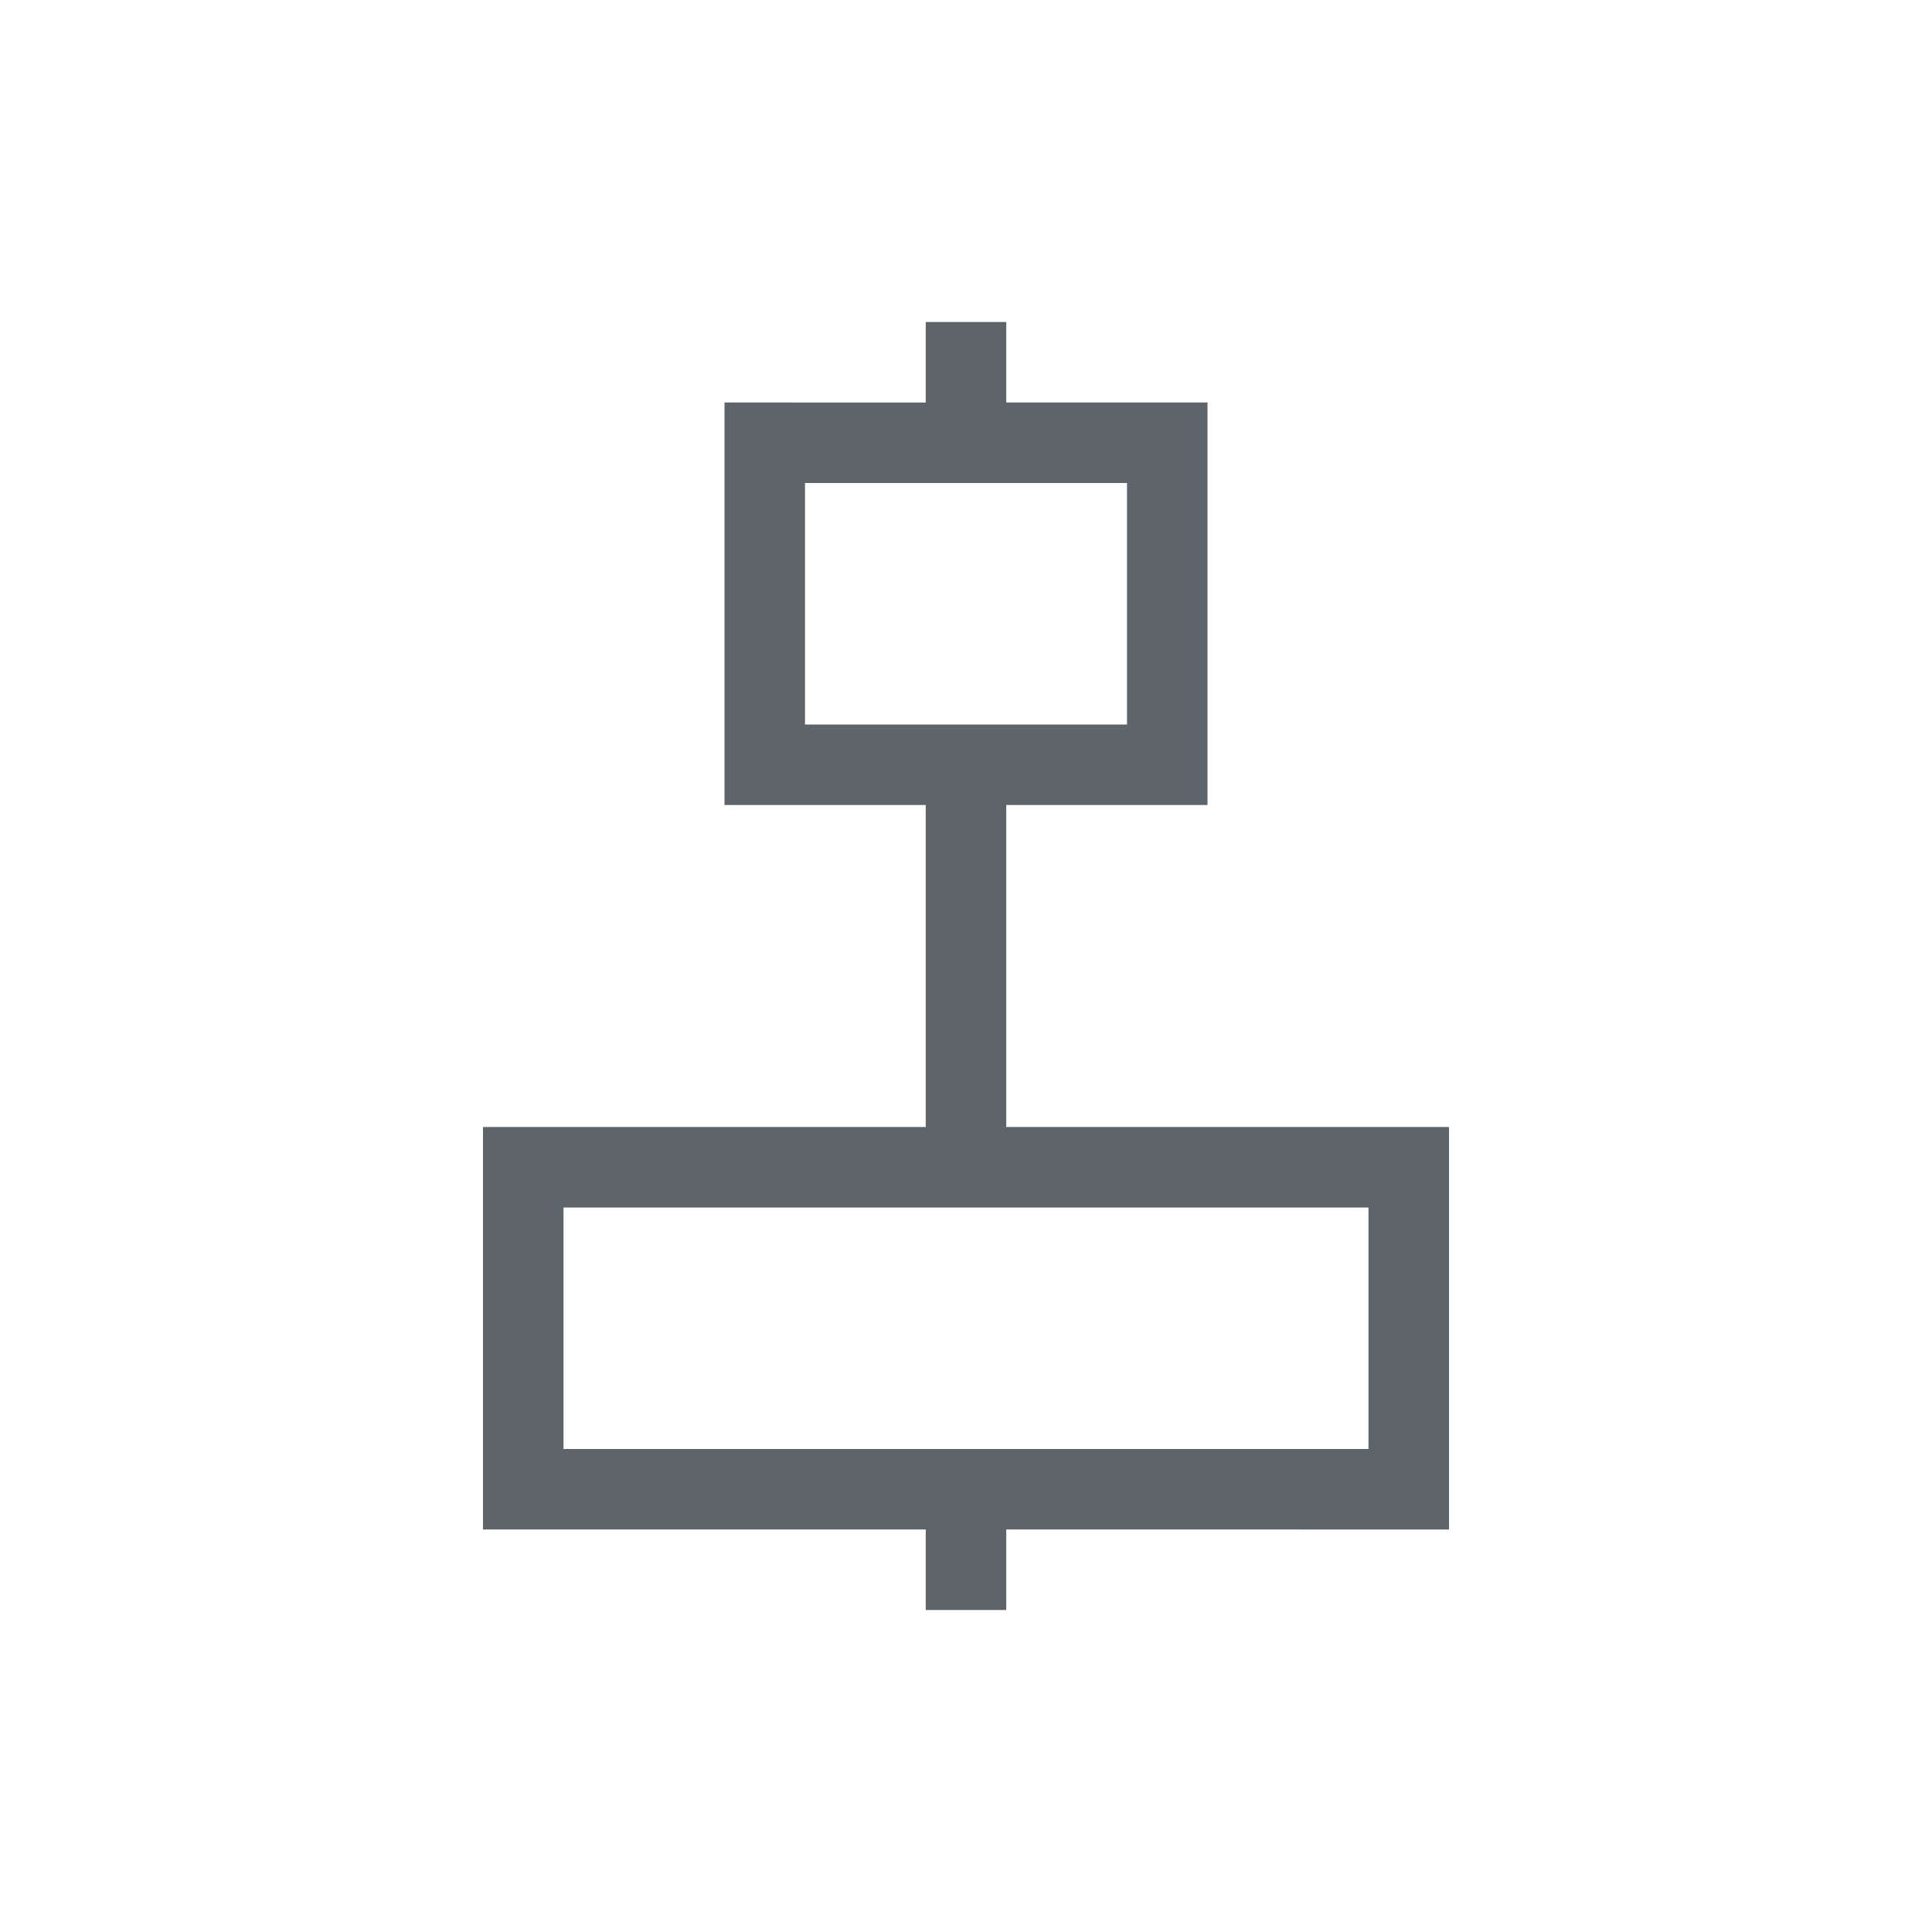<svg xmlns="http://www.w3.org/2000/svg" viewBox="0 0 24 24"><path d="M11.5 4v1H9v5h2.5v4H6v5h5.5v1h1v-1H18v-5h-5.5v-4H15V5h-2.5V4h-1zM10 6h4v3h-4V6zm-3 9h10v3H7v-3z" fill="currentColor" color="#5d656b"/></svg>